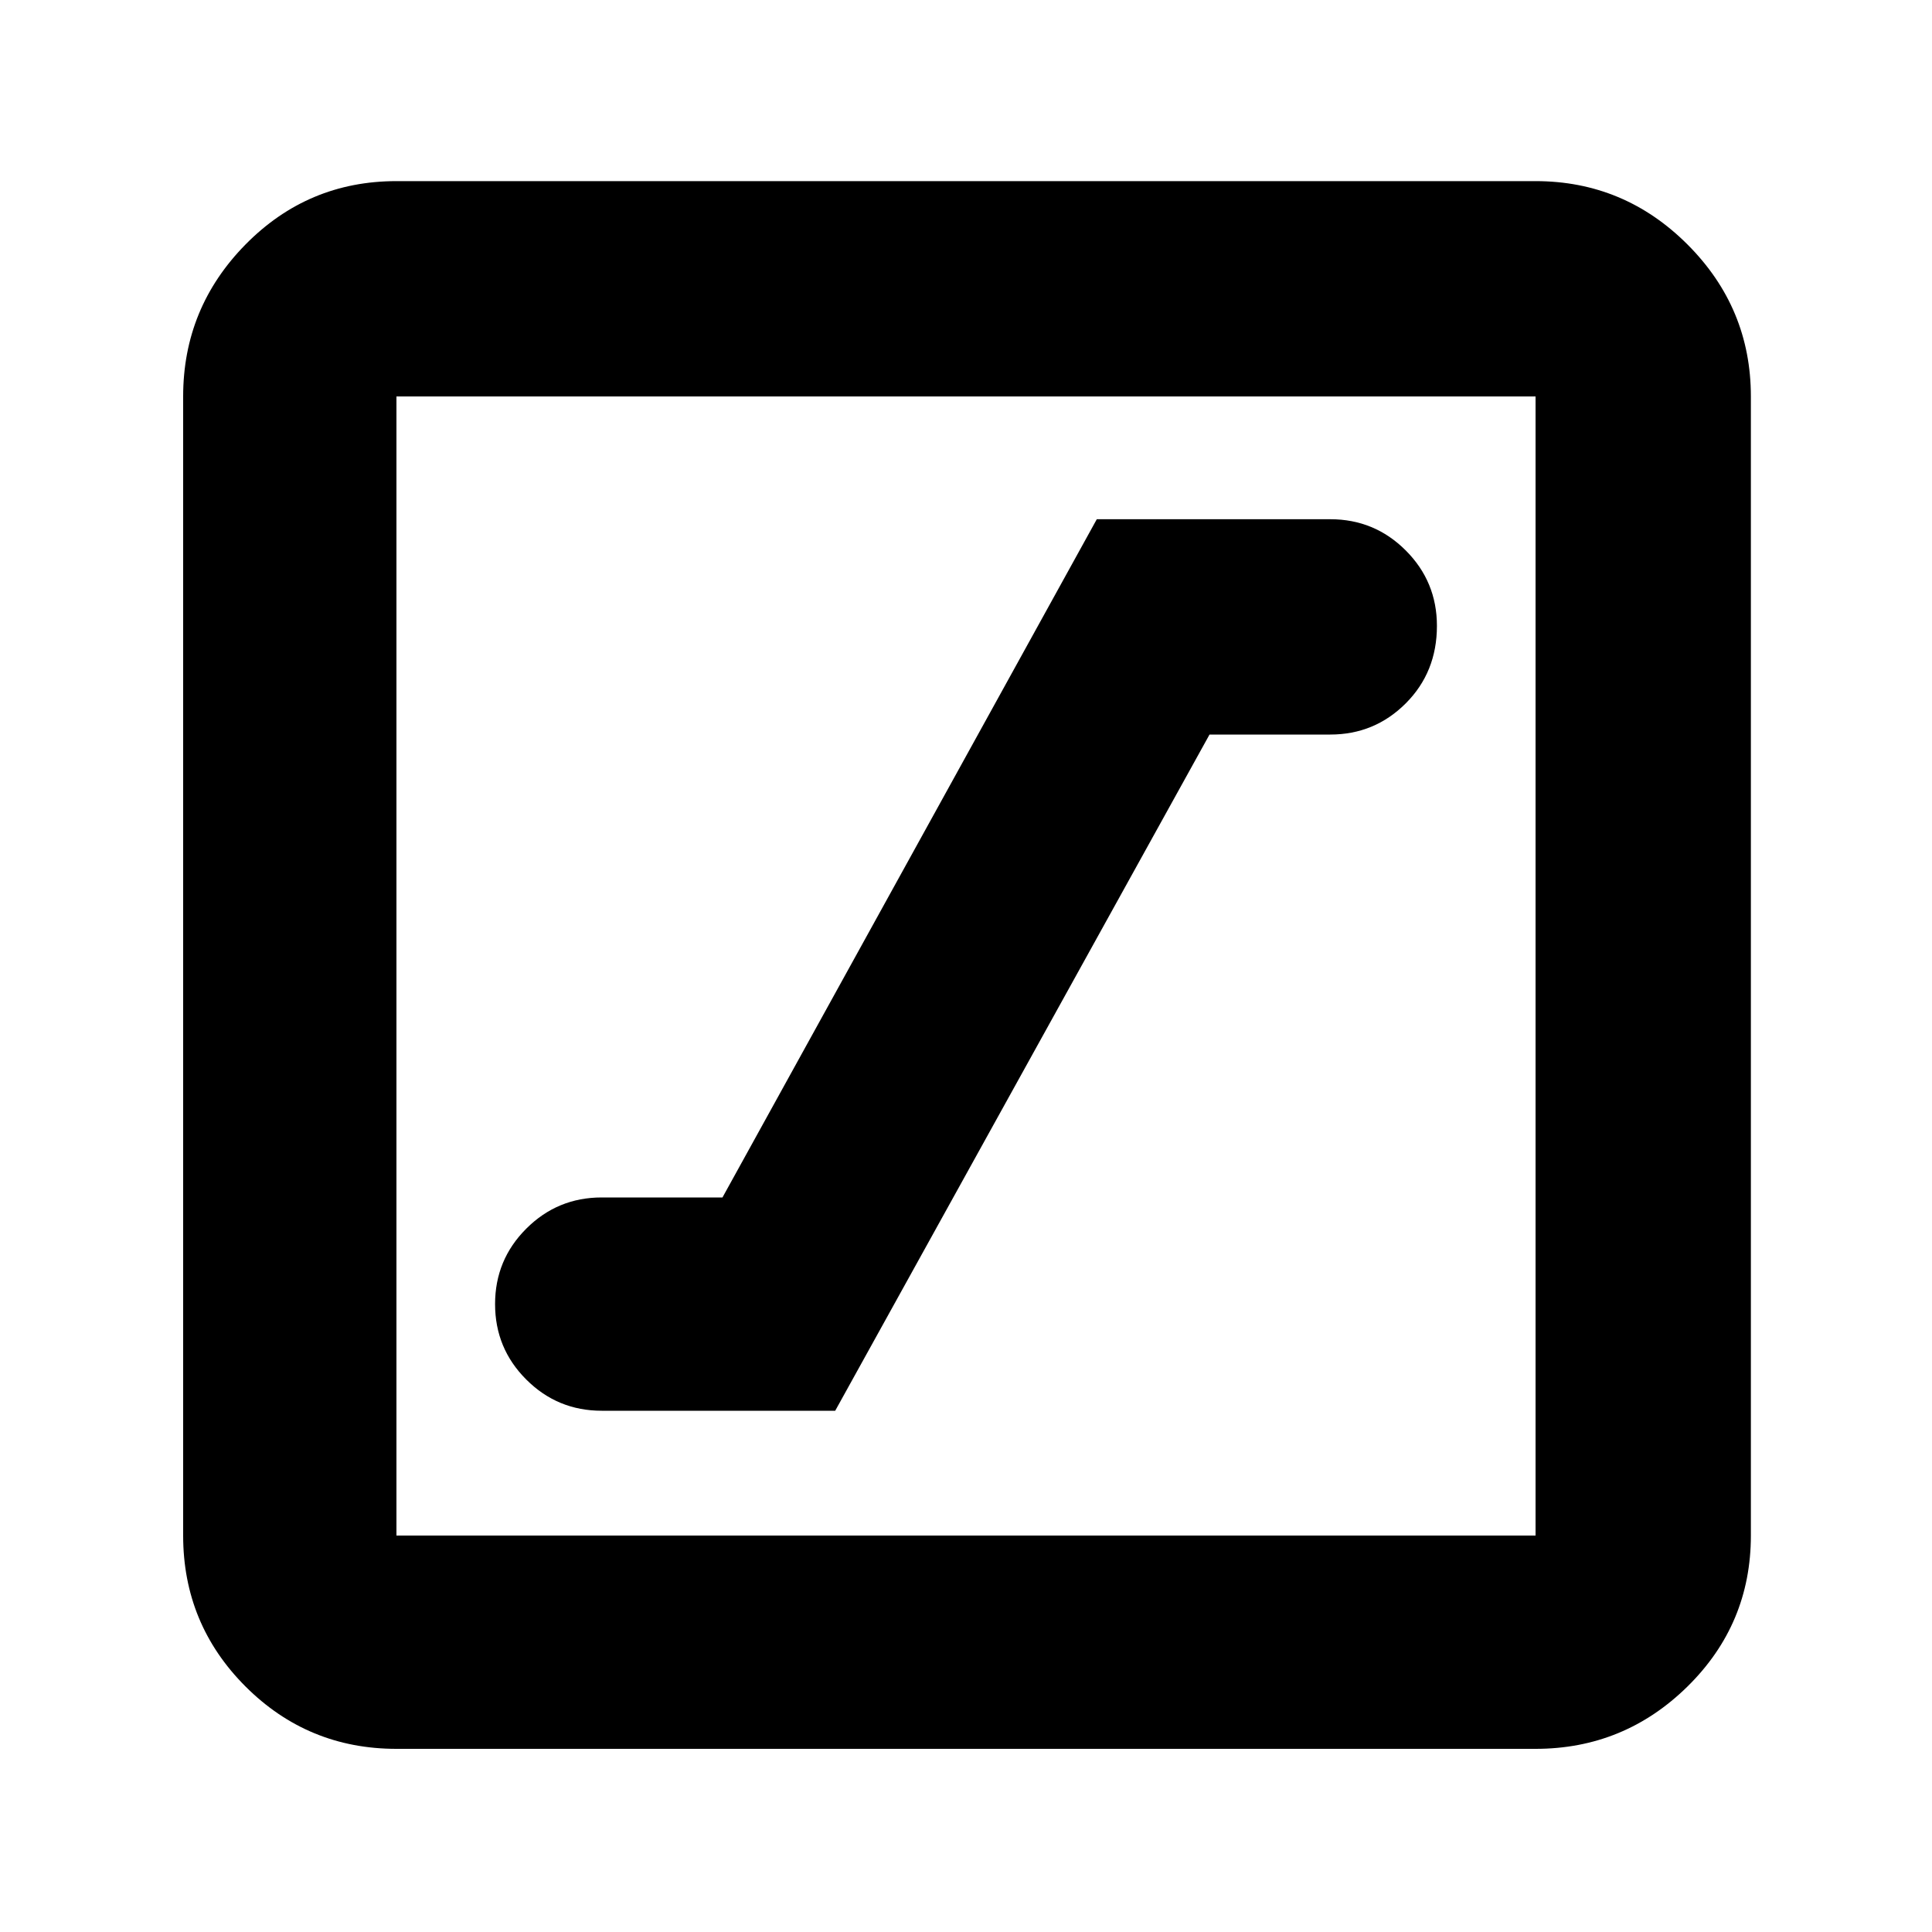 <svg xmlns="http://www.w3.org/2000/svg" height="40" width="40"><path d="M12.458 29.208h4.834l7.75-14h2.5q.916 0 1.562-.645.646-.646.646-1.605 0-.916-.646-1.562t-1.562-.646h-4.834l-7.75 14.042h-2.5q-.916 0-1.562.646-.646.645-.646 1.562t.646 1.562q.646.646 1.562.646Zm-4.25 7q-1.833 0-3.125-1.291-1.291-1.292-1.291-3.125V8.208q0-1.833 1.291-3.146Q6.375 3.75 8.208 3.75h23.584q1.833 0 3.146 1.312 1.312 1.313 1.312 3.146v23.584q0 1.833-1.312 3.125-1.313 1.291-3.146 1.291Zm0-4.416h23.584V8.208H8.208v23.584Zm0-23.584v23.584V8.208Z"/></svg>